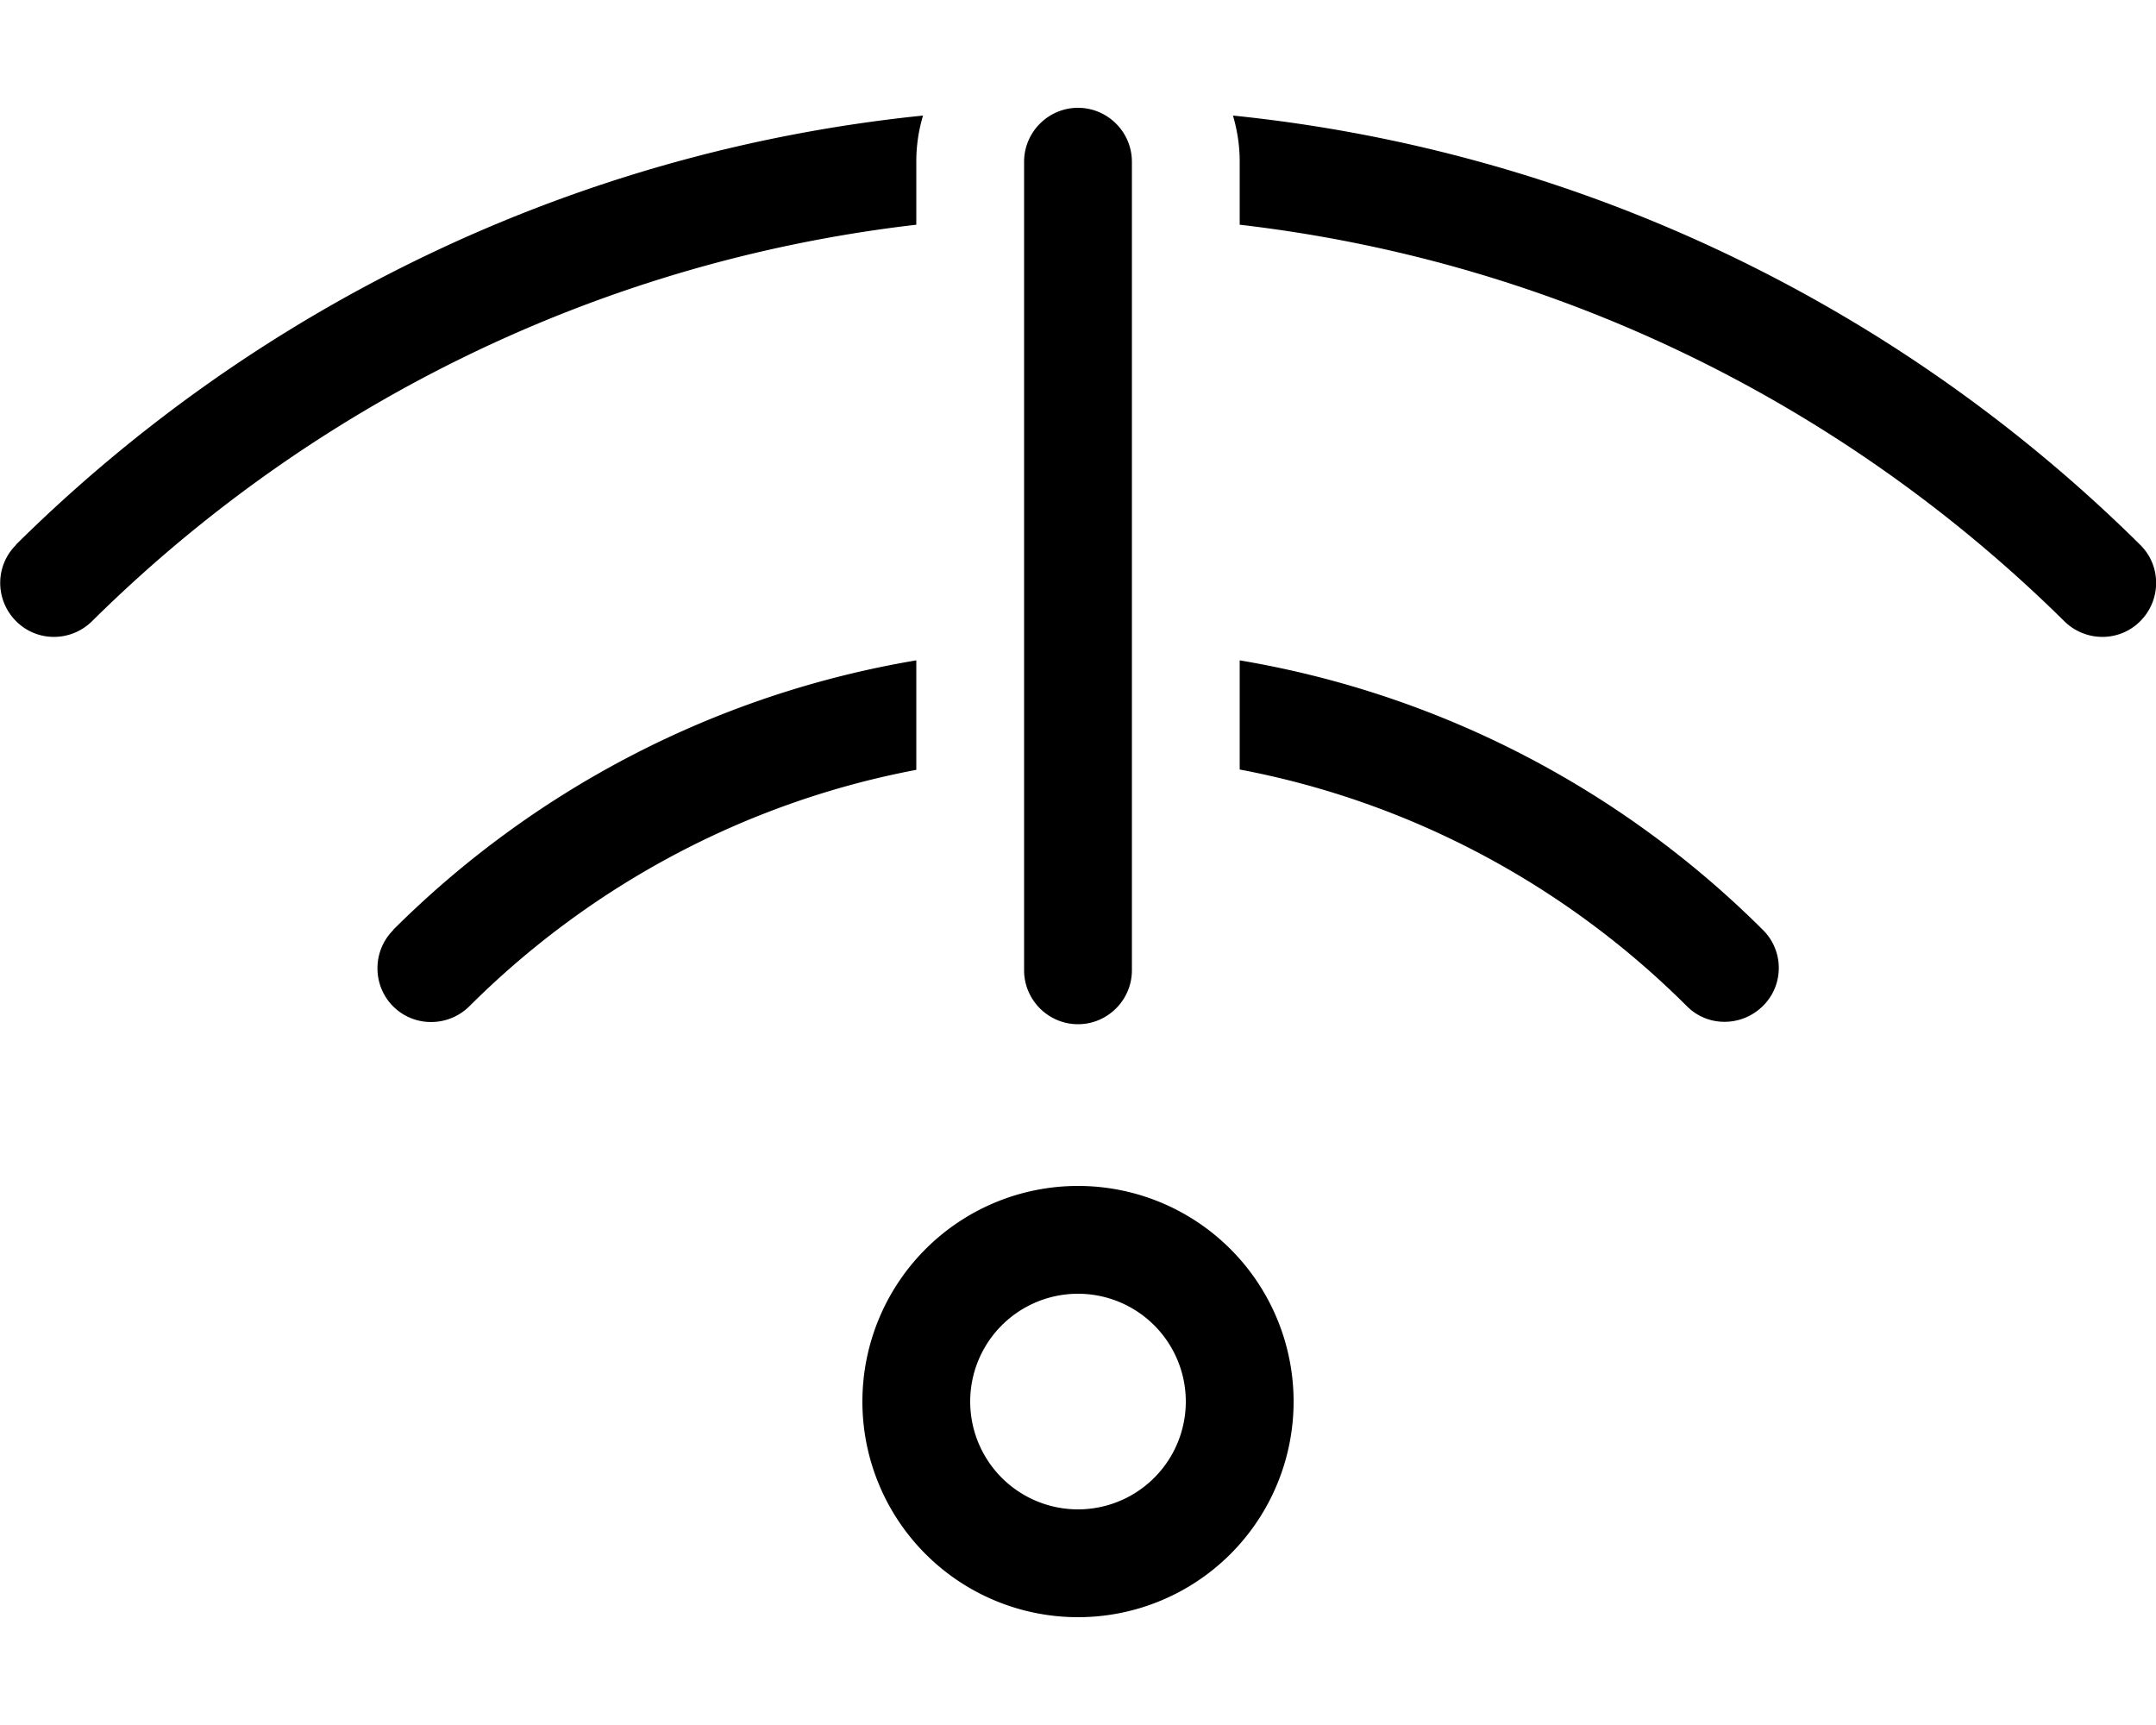 <svg xmlns="http://www.w3.org/2000/svg"  fill="currentColor" viewBox="0 0 640 512"><!--! Font Awesome Pro 6.7.2 by @fontawesome - https://fontawesome.com License - https://fontawesome.com/license (Commercial License) Copyright 2024 Fonticons, Inc. --><path d="M336 48l0 240c0 8.8-7.2 16-16 16s-16-7.2-16-16l0-240c0-8.8 7.2-16 16-16s16 7.2 16 16zM4.7 161.7C75.4 91.7 169.4 45 274 34.3c-1.3 4.3-2 8.9-2 13.7l0 18.7C177 77.7 91.8 120.6 27.3 184.4c-6.3 6.2-16.4 6.2-22.6-.1s-6.2-16.4 .1-22.6zM116.7 276c41.3-41.2 95.2-69.9 155.3-80l0 32.5c-51.3 9.7-97.2 34.8-132.7 70.2c-6.3 6.2-16.4 6.2-22.6 0s-6.2-16.4 0-22.6zM368 196c60.1 10.1 114 38.8 155.3 80c6.3 6.2 6.3 16.4 0 22.6s-16.4 6.3-22.6 0c-35.5-35.4-81.4-60.5-132.7-70.2l0-32.5zm0-148c0-4.7-.7-9.3-2-13.7C470.6 45 564.6 91.7 635.3 161.7c6.3 6.2 6.3 16.3 .1 22.6s-16.3 6.3-22.6 .1C548.2 120.6 463 77.7 368 66.7L368 48zM320 448a32 32 0 1 0 0-64 32 32 0 1 0 0 64zm0-96a64 64 0 1 1 0 128 64 64 0 1 1 0-128z"/></svg>
